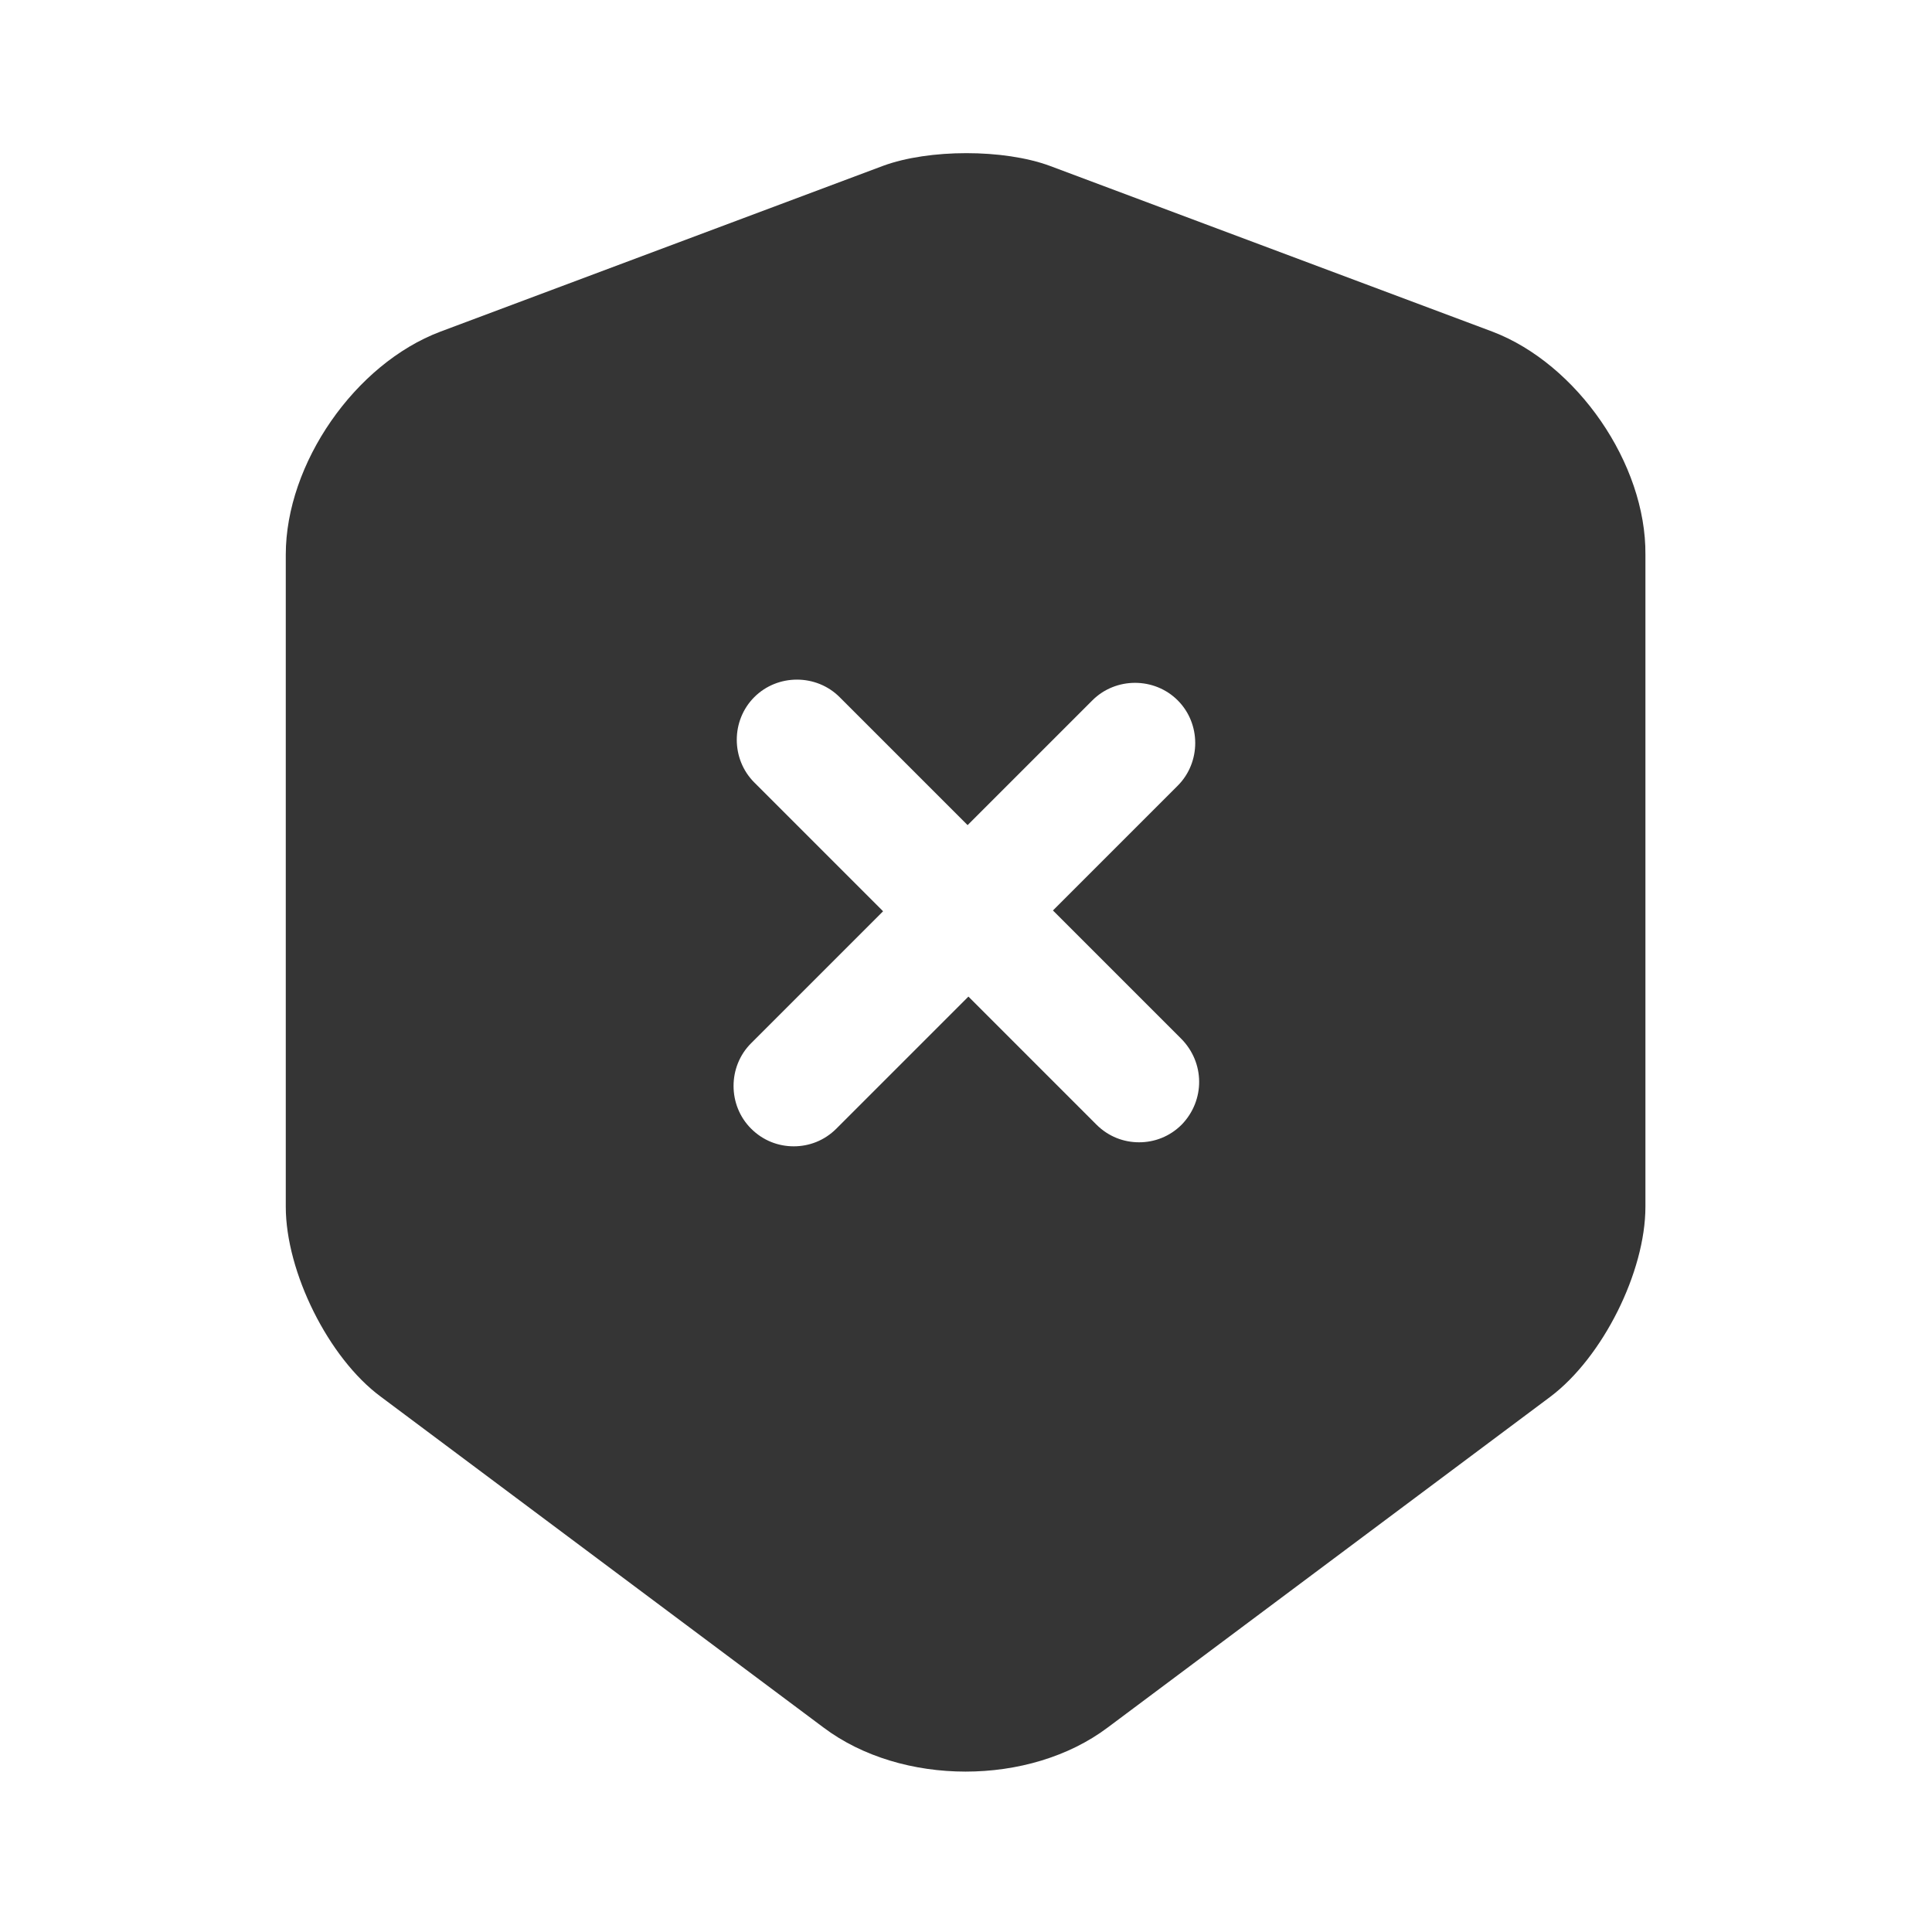 <svg width="24" height="24" viewBox="0 0 24 24" fill="none" xmlns="http://www.w3.org/2000/svg">
<path d="M18.54 4.12L13.04 2.06C12.47 1.85 11.54 1.85 10.97 2.06L5.47 4.12C4.41 4.52 3.55 5.76 3.55 6.89V14.99C3.55 15.8 4.08 16.87 4.73 17.35L10.23 21.46C11.2 22.19 12.79 22.19 13.76 21.46L19.26 17.35C19.91 16.86 20.44 15.8 20.44 14.99V6.89C20.45 5.76 19.59 4.52 18.54 4.12ZM14.68 13.97C14.53 14.12 14.34 14.19 14.15 14.19C13.96 14.19 13.77 14.12 13.62 13.97L12.03 12.38L10.39 14.02C10.24 14.17 10.05 14.24 9.86 14.24C9.67 14.24 9.48 14.17 9.33 14.02C9.04 13.73 9.04 13.25 9.33 12.96L10.97 11.32L9.37 9.72C9.08 9.43 9.08 8.95 9.37 8.66C9.66 8.37 10.14 8.37 10.43 8.66L12.02 10.25L13.57 8.7C13.86 8.41 14.34 8.41 14.63 8.7C14.92 8.99 14.92 9.47 14.63 9.76L13.08 11.31L14.67 12.9C14.97 13.2 14.97 13.67 14.68 13.97Z" fill="#353535"/>
</svg>
